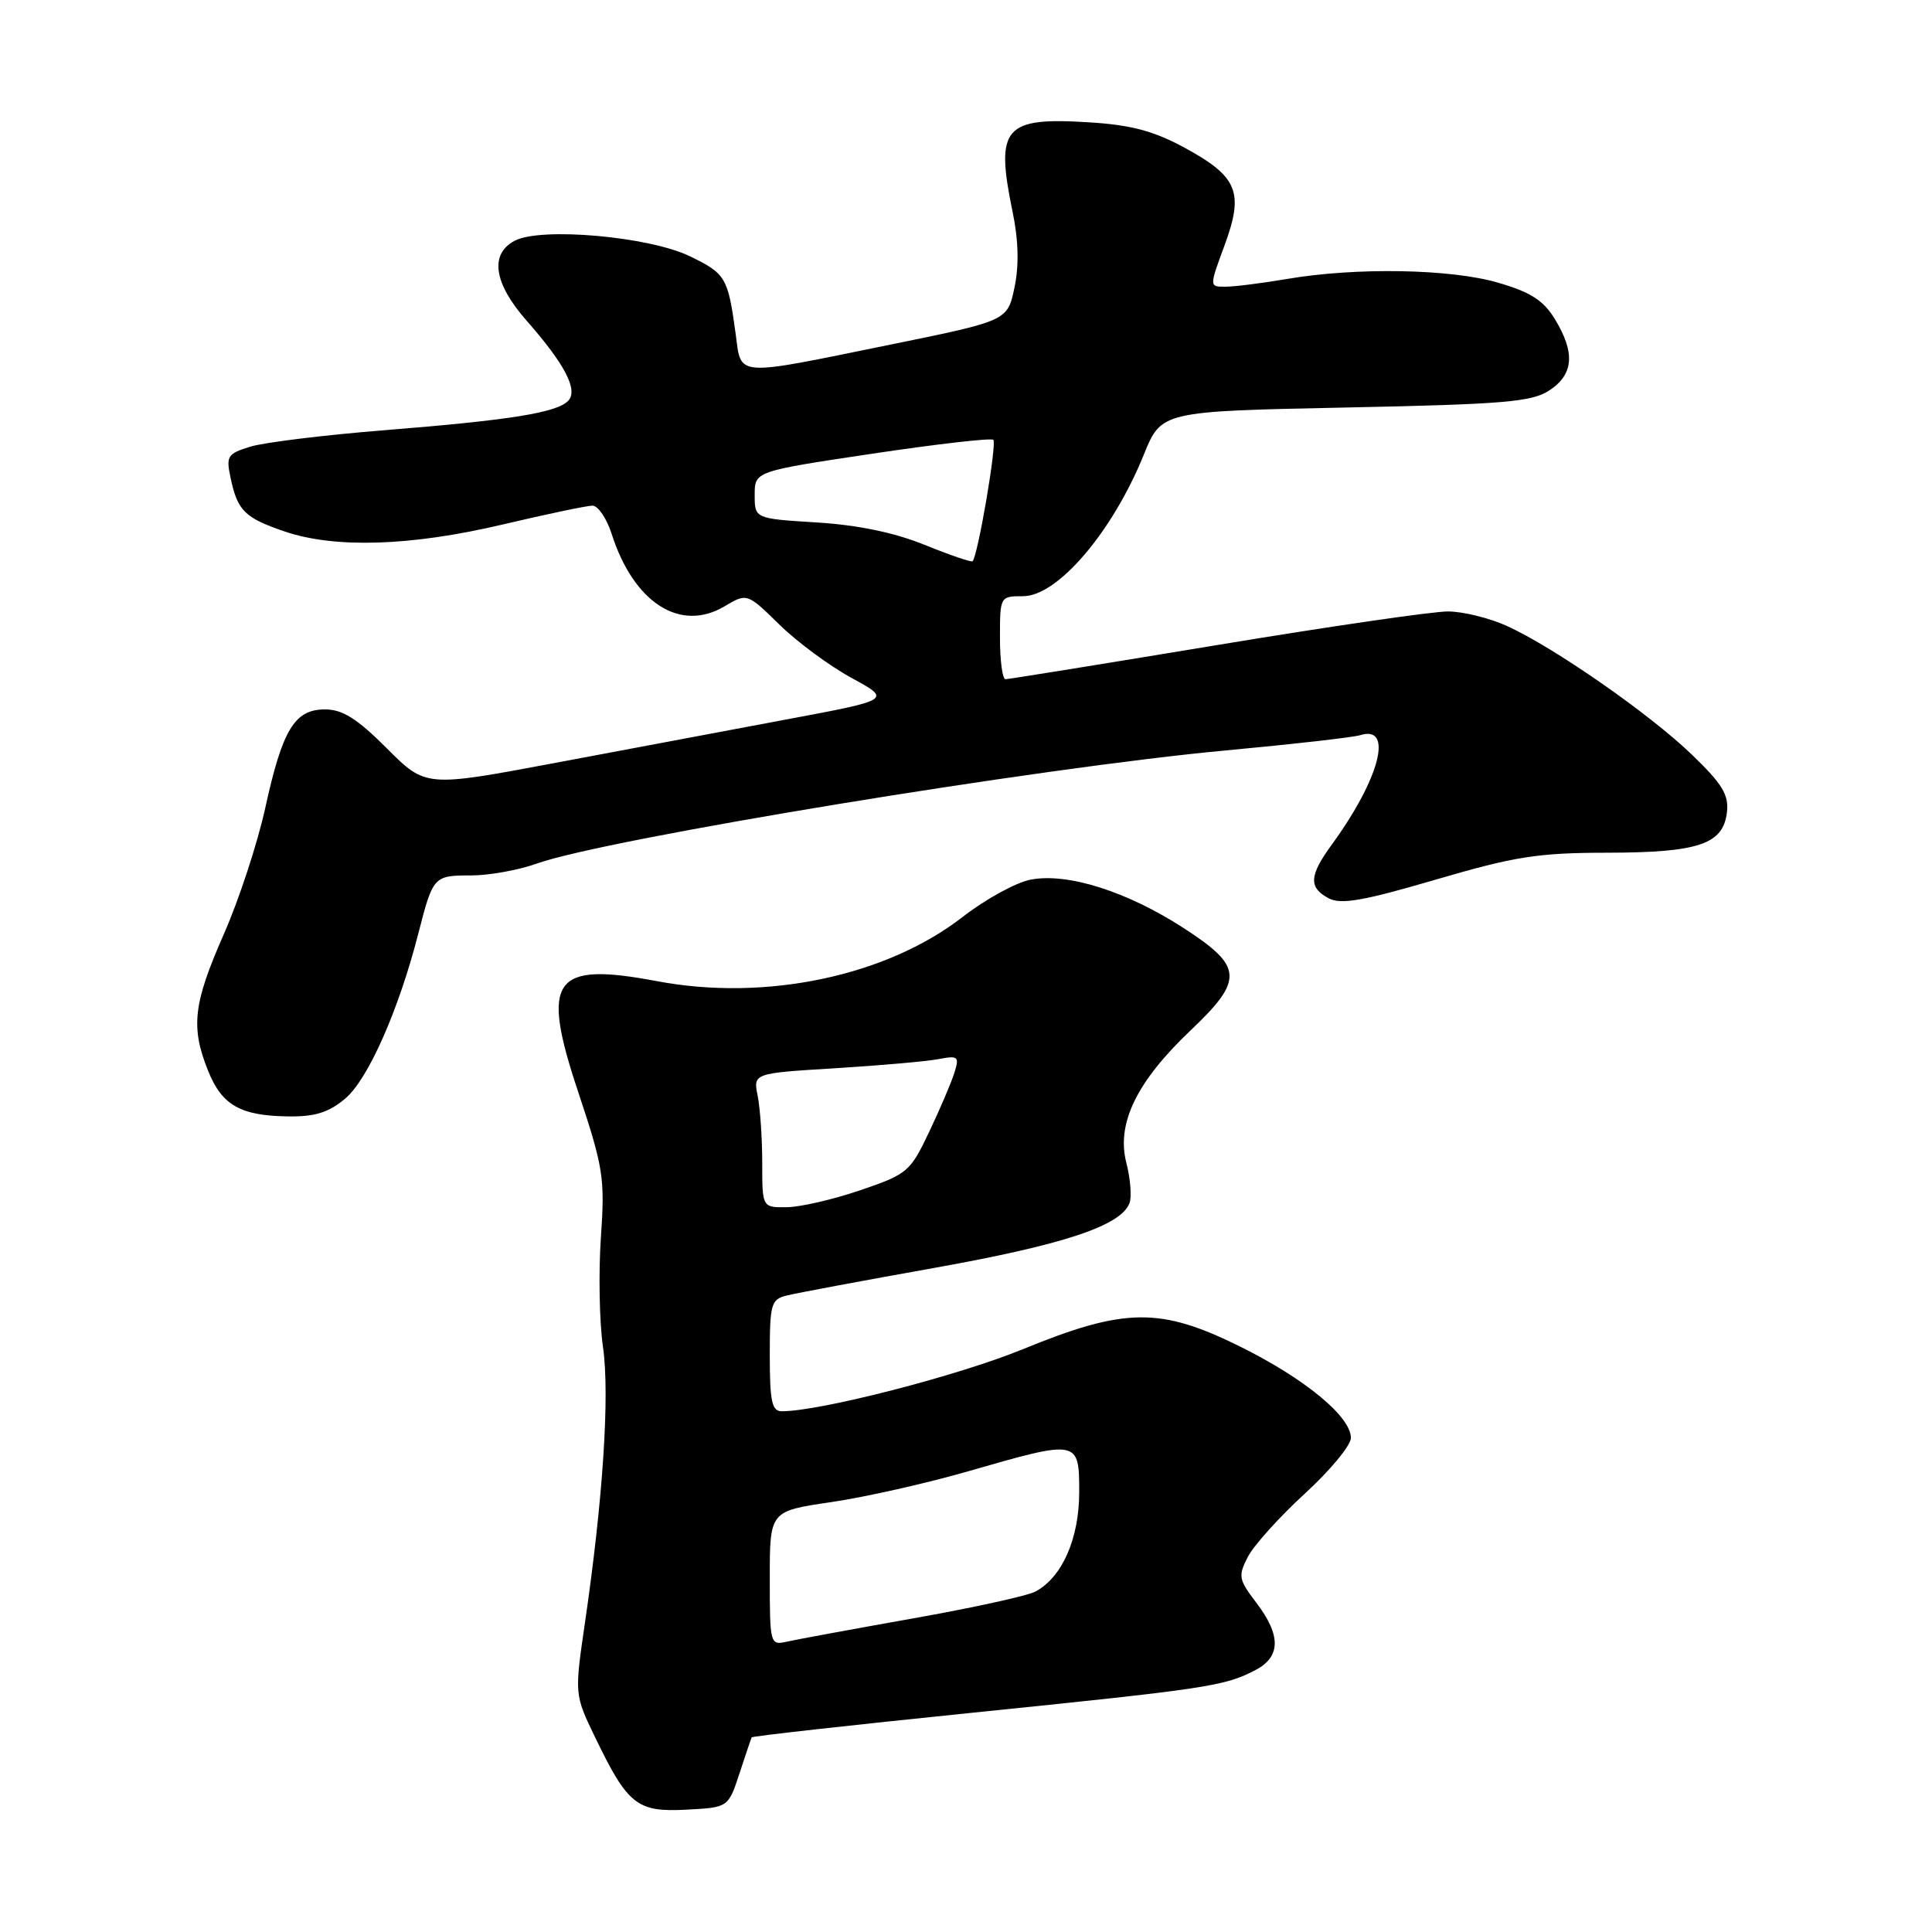<?xml version="1.0" encoding="UTF-8" standalone="no"?>
<!DOCTYPE svg PUBLIC "-//W3C//DTD SVG 1.1//EN" "http://www.w3.org/Graphics/SVG/1.1/DTD/svg11.dtd" >
<svg xmlns="http://www.w3.org/2000/svg" xmlns:xlink="http://www.w3.org/1999/xlink" version="1.1" viewBox="0 0 256 256">
 <g >
 <path fill="currentColor"
d=" M 97.98 235.00 C 98.79 232.53 99.52 230.37 99.60 230.21 C 99.68 230.05 112.74 228.59 128.62 226.97 C 160.05 223.76 162.17 223.44 166.25 221.35 C 169.73 219.58 169.79 216.73 166.46 212.36 C 164.12 209.28 164.03 208.84 165.36 206.27 C 166.15 204.75 169.54 200.99 172.90 197.91 C 176.25 194.84 179.00 191.52 179.00 190.53 C 179.00 187.71 172.93 182.70 164.37 178.45 C 153.73 173.18 149.07 173.23 135.50 178.79 C 126.92 182.30 108.66 187.00 103.59 187.00 C 102.28 187.00 102.00 185.70 102.00 179.61 C 102.00 172.78 102.17 172.17 104.25 171.66 C 105.49 171.35 114.34 169.69 123.93 167.98 C 140.95 164.93 148.52 162.42 149.66 159.43 C 149.98 158.62 149.79 156.20 149.24 154.05 C 147.92 148.86 150.61 143.32 157.75 136.54 C 164.85 129.80 164.73 128.07 156.80 122.95 C 149.33 118.12 141.48 115.63 136.60 116.55 C 134.66 116.91 130.59 119.14 127.54 121.51 C 117.43 129.36 101.42 132.72 87.05 130.01 C 73.24 127.40 71.61 129.69 76.61 144.68 C 79.96 154.75 80.17 156.09 79.62 164.00 C 79.30 168.68 79.42 175.20 79.90 178.50 C 80.81 184.82 79.90 198.68 77.51 215.02 C 76.12 224.54 76.12 224.54 78.87 230.23 C 83.18 239.16 84.42 240.14 90.94 239.79 C 96.50 239.50 96.50 239.50 97.98 235.00 Z  M 45.74 145.57 C 48.77 143.02 52.80 133.92 55.42 123.74 C 57.38 116.08 57.46 116.00 62.43 116.00 C 64.81 116.00 68.72 115.29 71.12 114.43 C 80.23 111.17 137.93 101.69 162.50 99.43 C 171.30 98.61 179.29 97.71 180.25 97.41 C 184.69 96.03 182.82 103.20 176.48 111.90 C 173.47 116.03 173.37 117.59 176.04 119.02 C 177.66 119.89 180.60 119.38 190.22 116.56 C 200.72 113.48 203.78 113.00 212.93 112.99 C 225.09 112.97 228.34 111.87 228.83 107.62 C 229.09 105.32 228.22 103.88 224.19 100.00 C 218.57 94.58 205.90 85.77 199.67 82.94 C 197.38 81.90 193.87 81.03 191.88 81.02 C 189.89 81.01 176.05 83.02 161.11 85.50 C 146.17 87.97 133.63 90.00 133.23 90.00 C 132.83 90.00 132.50 87.53 132.50 84.50 C 132.50 79.03 132.52 79.00 135.56 79.00 C 140.14 79.00 147.40 70.50 151.55 60.27 C 153.89 54.50 153.89 54.50 178.24 54.00 C 199.33 53.57 202.96 53.26 205.30 51.73 C 208.52 49.61 208.75 46.74 206.03 42.29 C 204.52 39.80 202.82 38.71 198.48 37.45 C 192.18 35.62 179.69 35.40 170.50 36.97 C 167.20 37.53 163.54 37.99 162.37 37.99 C 160.23 38.00 160.23 38.00 162.27 32.48 C 164.85 25.45 164.02 23.41 156.94 19.56 C 152.93 17.38 149.88 16.56 144.48 16.22 C 133.02 15.48 131.85 16.82 134.17 28.05 C 134.96 31.85 135.04 35.17 134.42 38.11 C 133.50 42.50 133.50 42.50 118.00 45.66 C 97.11 49.92 98.26 50.00 97.48 44.25 C 96.46 36.75 96.17 36.26 91.40 33.95 C 85.99 31.33 71.62 30.06 68.18 31.91 C 64.85 33.69 65.43 37.54 69.76 42.47 C 74.88 48.28 76.66 51.74 75.27 53.13 C 73.71 54.69 67.55 55.68 51.00 57.00 C 43.02 57.64 35.01 58.62 33.19 59.18 C 30.13 60.12 29.93 60.43 30.56 63.35 C 31.48 67.69 32.43 68.62 37.74 70.43 C 44.40 72.69 54.44 72.37 66.60 69.50 C 72.42 68.13 77.78 67.00 78.51 67.00 C 79.24 67.00 80.39 68.69 81.05 70.75 C 83.96 79.85 90.11 83.82 95.97 80.36 C 98.99 78.57 98.99 78.57 103.25 82.74 C 105.59 85.04 109.89 88.22 112.82 89.82 C 118.14 92.72 118.14 92.72 104.32 95.31 C 96.72 96.74 82.83 99.35 73.45 101.11 C 56.40 104.31 56.40 104.31 51.25 99.15 C 47.32 95.22 45.38 94.00 43.07 94.00 C 39.03 94.00 37.43 96.65 35.14 107.09 C 34.13 111.71 31.66 119.23 29.65 123.80 C 25.61 132.98 25.25 136.09 27.56 141.85 C 29.40 146.45 31.83 147.84 38.17 147.93 C 41.73 147.98 43.54 147.42 45.74 145.57 Z  M 102.00 209.13 C 102.00 200.23 102.00 200.23 110.12 199.04 C 114.59 198.39 122.80 196.54 128.37 194.93 C 142.95 190.73 143.00 190.74 143.00 197.75 C 142.99 203.89 140.74 209.00 137.20 210.89 C 136.16 211.45 128.82 213.06 120.90 214.46 C 112.98 215.87 105.49 217.25 104.25 217.53 C 102.05 218.03 102.00 217.85 102.00 209.13 Z  M 101.00 154.12 C 101.00 150.89 100.73 146.89 100.40 145.23 C 99.79 142.21 99.79 142.21 110.65 141.55 C 116.62 141.18 122.78 140.64 124.35 140.34 C 126.97 139.84 127.14 139.99 126.46 142.15 C 126.06 143.44 124.55 146.97 123.11 150.00 C 120.61 155.27 120.23 155.59 114.00 157.71 C 110.42 158.93 106.04 159.95 104.25 159.96 C 101.00 160.00 101.00 160.00 101.00 154.12 Z  M 122.50 72.19 C 118.54 70.58 113.70 69.57 108.25 69.23 C 100.00 68.72 100.00 68.72 100.00 65.58 C 100.00 62.45 100.00 62.45 115.56 60.12 C 124.12 58.84 131.34 58.01 131.62 58.28 C 132.12 58.78 129.53 73.89 128.86 74.37 C 128.66 74.51 125.80 73.53 122.50 72.19 Z "/>
</g>
</svg>